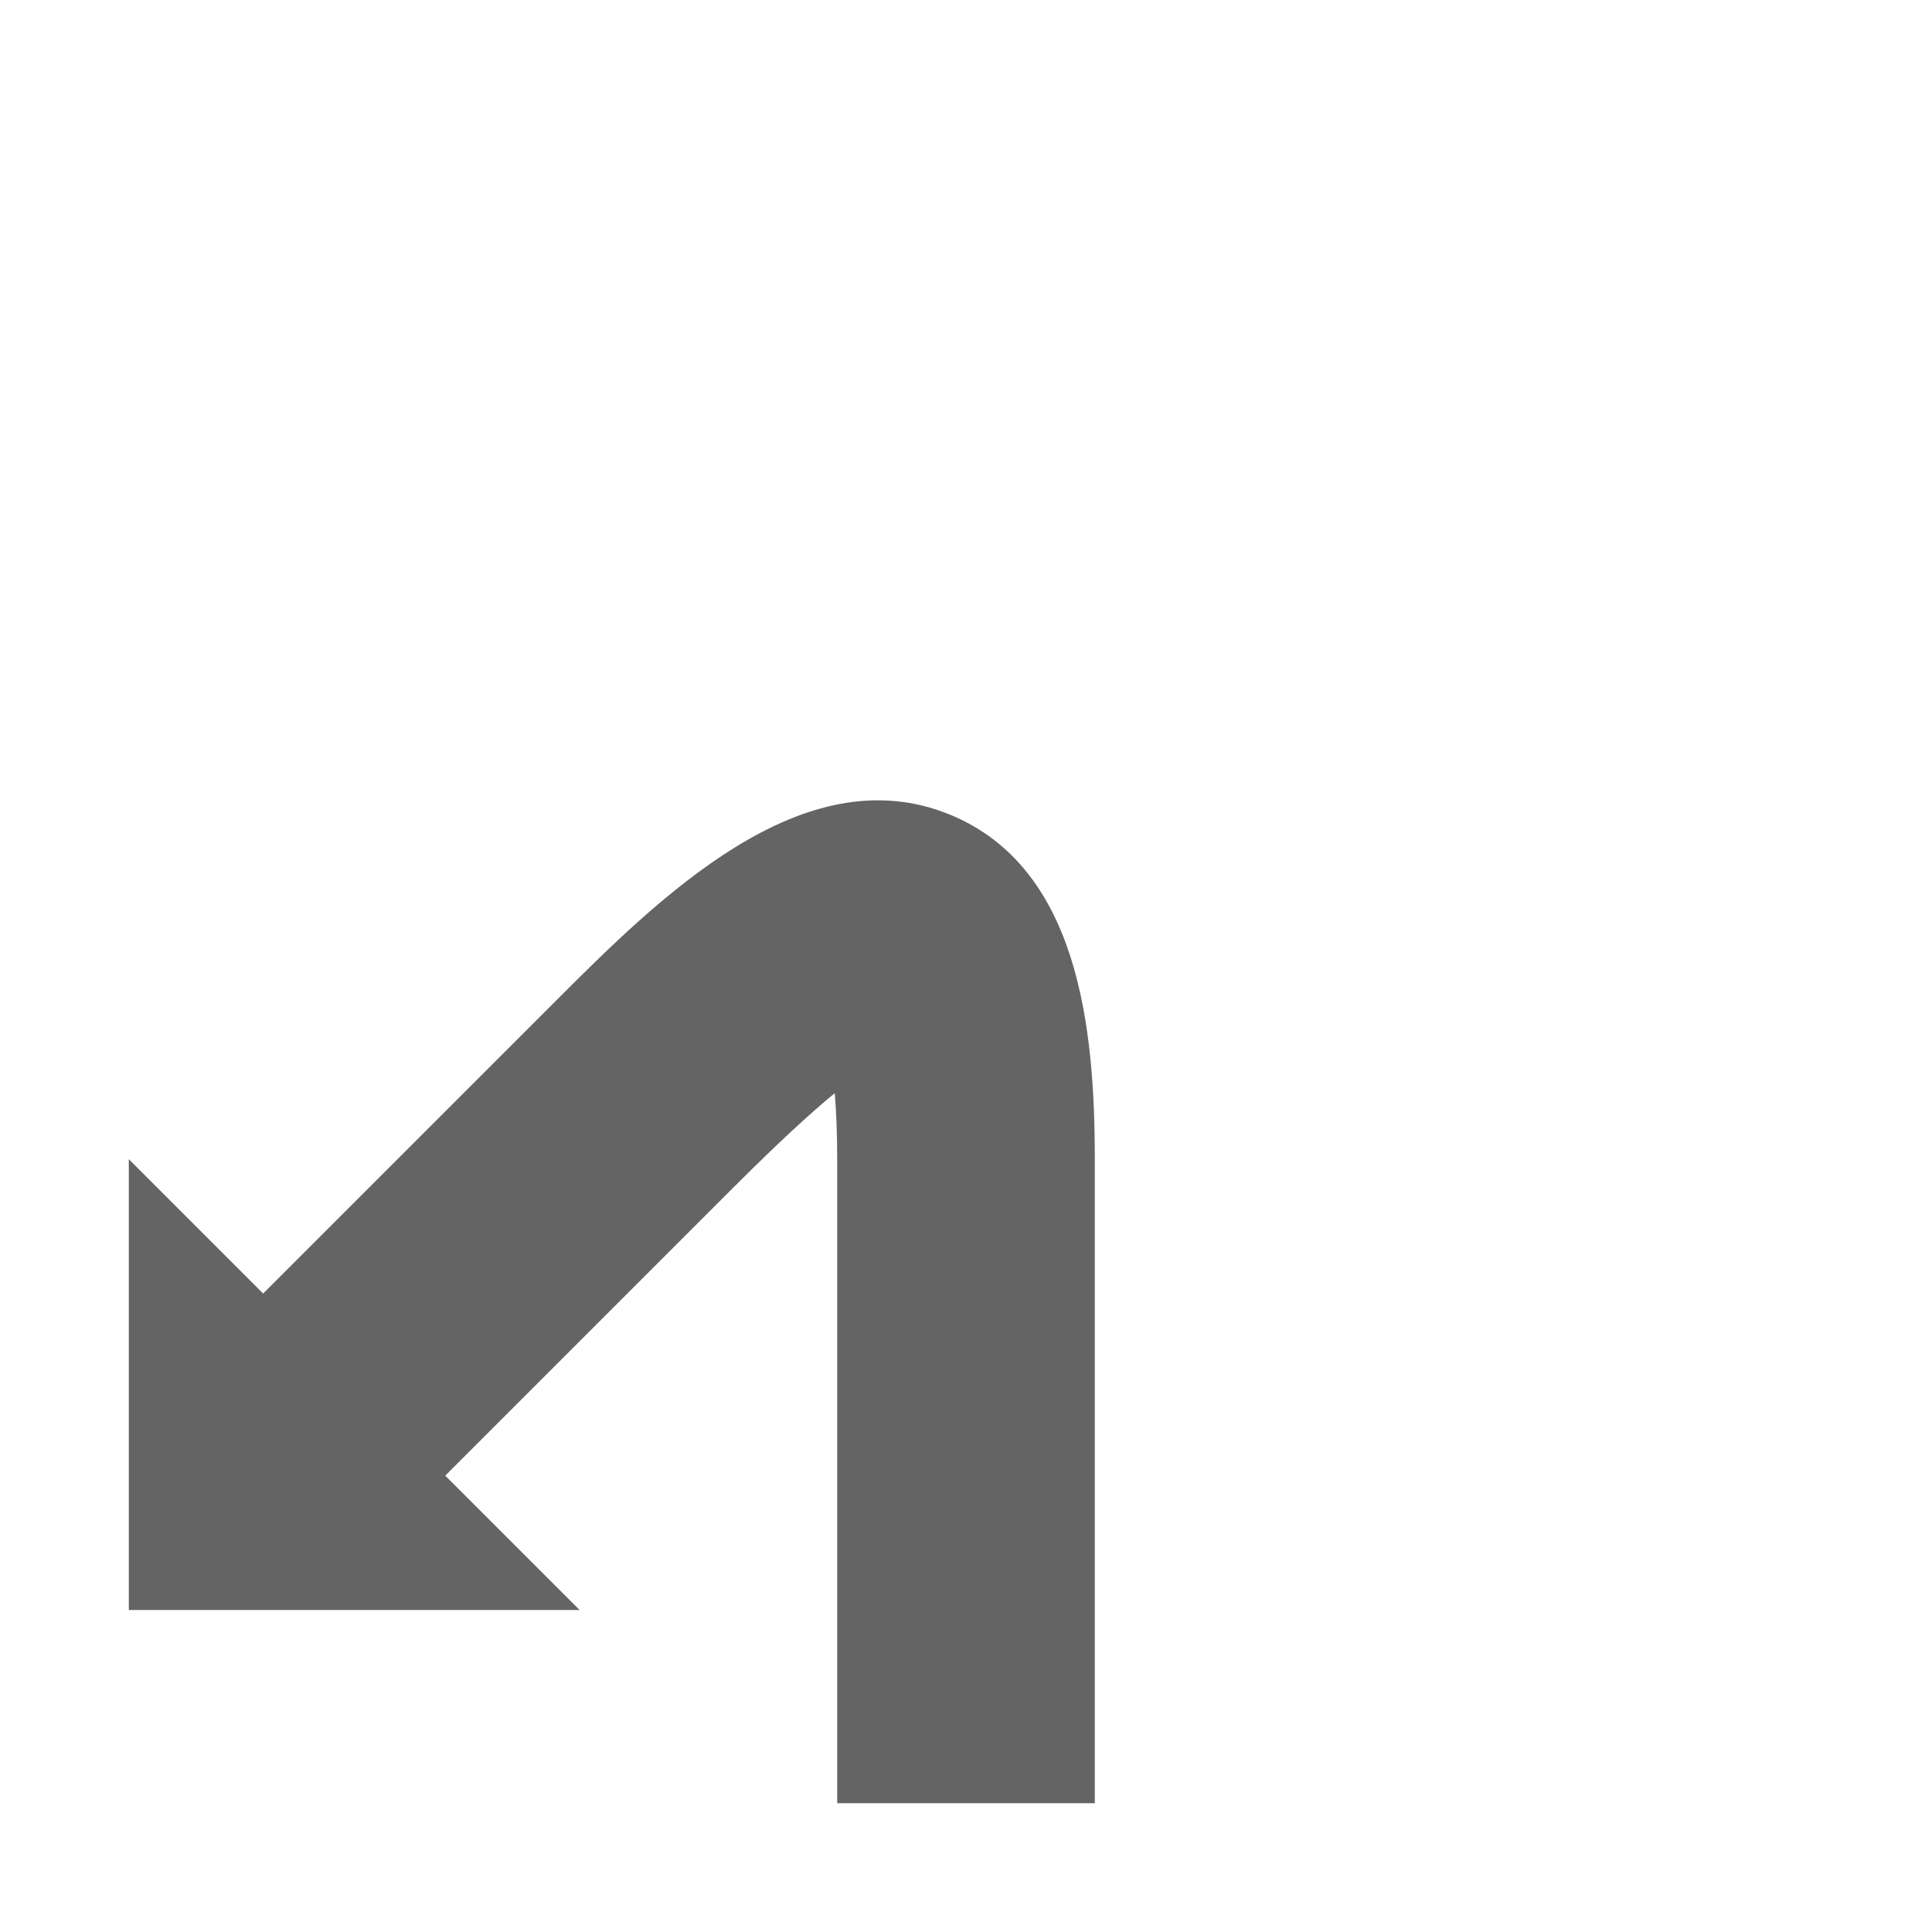 <svg id="Ebene_1" data-name="Ebene 1" xmlns="http://www.w3.org/2000/svg" xmlns:xlink="http://www.w3.org/1999/xlink" viewBox="0 0 30 30"><defs><style>.cls-1{fill:url(#Verlauf_Laneguidance);}</style><linearGradient id="Verlauf_Laneguidance" x1="2" y1="20.214" x2="17" y2="20.214" gradientUnits="userSpaceOnUse"><stop offset="0" stop-color="#646464"></stop></linearGradient></defs><path class="cls-1" d="M14.759,12.653c-2.292-.948-4.536,1.294-6.173,2.933L4.086,20.086,2,18v7H9L6.914,22.914l4.5-4.5c.686-.686,1.185-1.141,1.548-1.44.022.27.038.607.038,1.026v10h4v-10C17,15.943,16.745,13.476,14.759,12.653Z"/></svg>